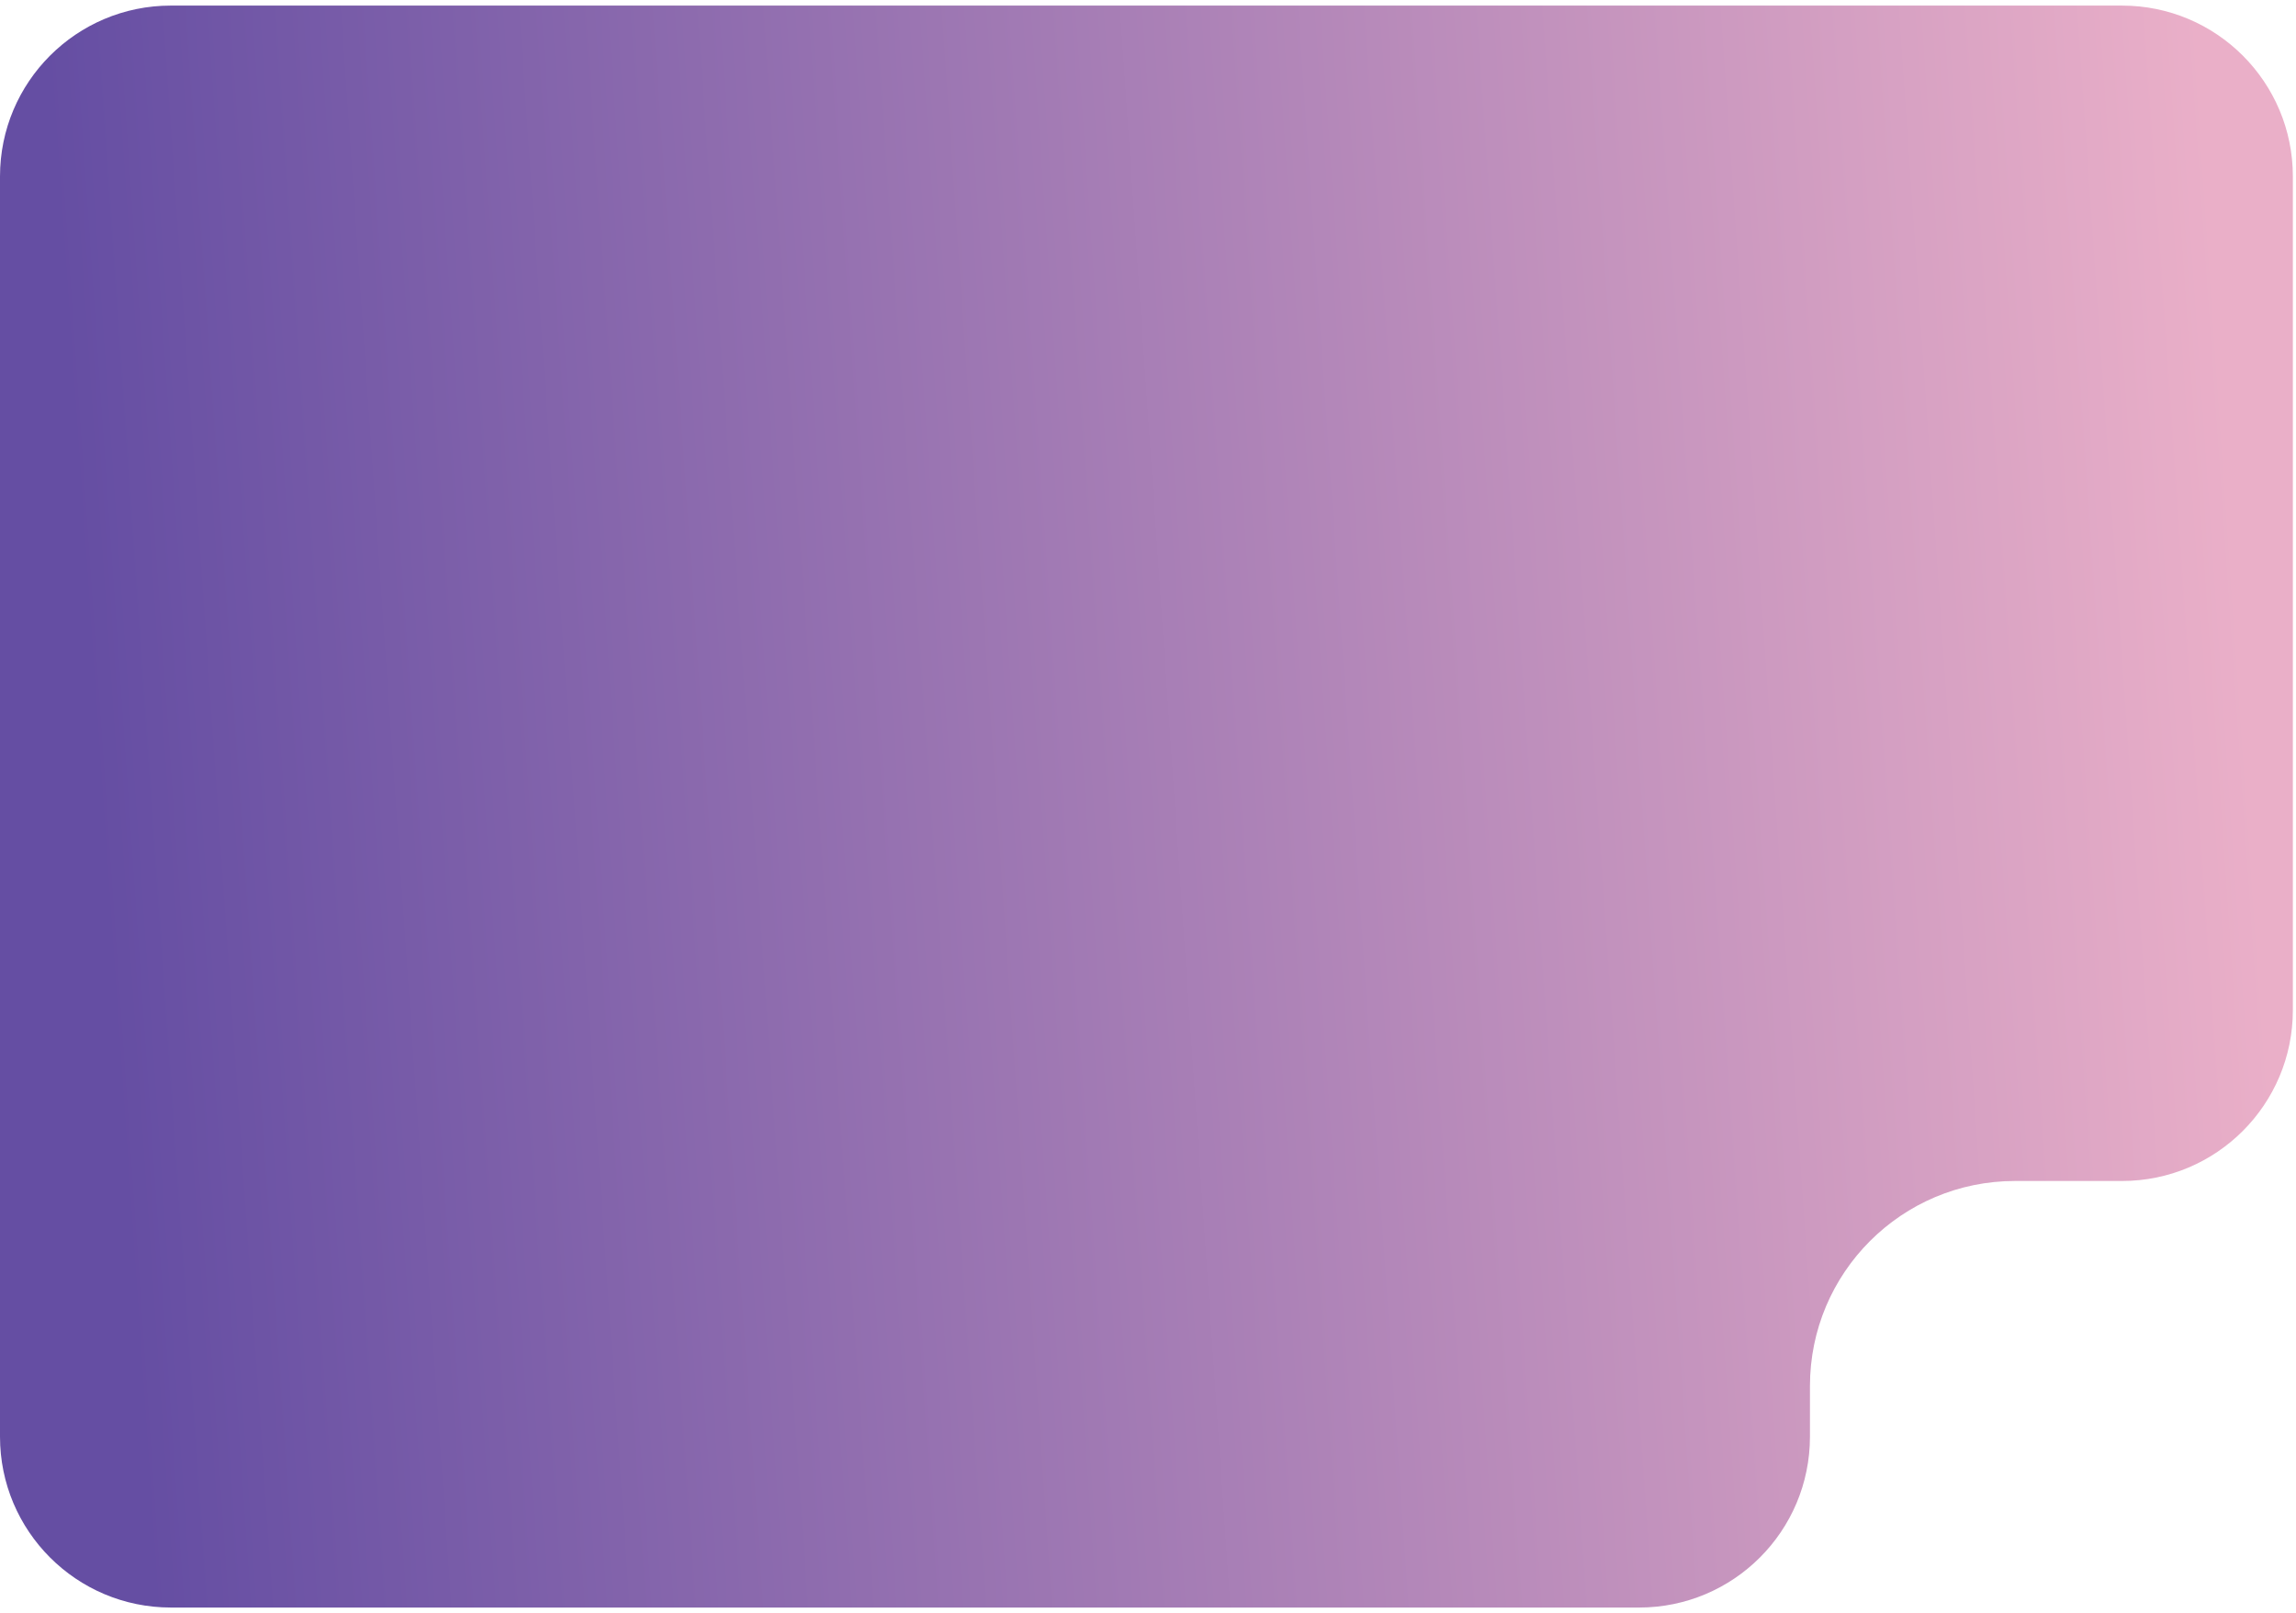 <svg width="336" height="236" viewBox="0 0 336 236" fill="none" xmlns="http://www.w3.org/2000/svg">
<path d="M335.54 147.796L335.54 25.817C335.54 12.01 324.347 0.818 310.54 0.818L25 0.817C11.193 0.817 5.00301e-05 12.01 4.8823e-05 25.817L3.59738e-05 172.796L3.27031e-05 210.207C3.14961e-05 224.015 11.193 235.207 25 235.207L239.871 235.208C253.678 235.208 264.871 224.015 264.871 210.208L264.871 202.796C264.871 186.227 278.303 172.796 294.871 172.796L310.54 172.796C324.347 172.796 335.54 161.603 335.54 147.796Z" fill="url(#paint0_linear_0_259)"/>
<defs>
<linearGradient id="paint0_linear_0_259" x1="19.01" y1="190.277" x2="333.398" y2="168.544" gradientUnits="userSpaceOnUse">
<stop stop-color="#654EA3"/>
<stop offset="1" stop-color="#EAAFC8"/>
</linearGradient>
</defs>
</svg>
